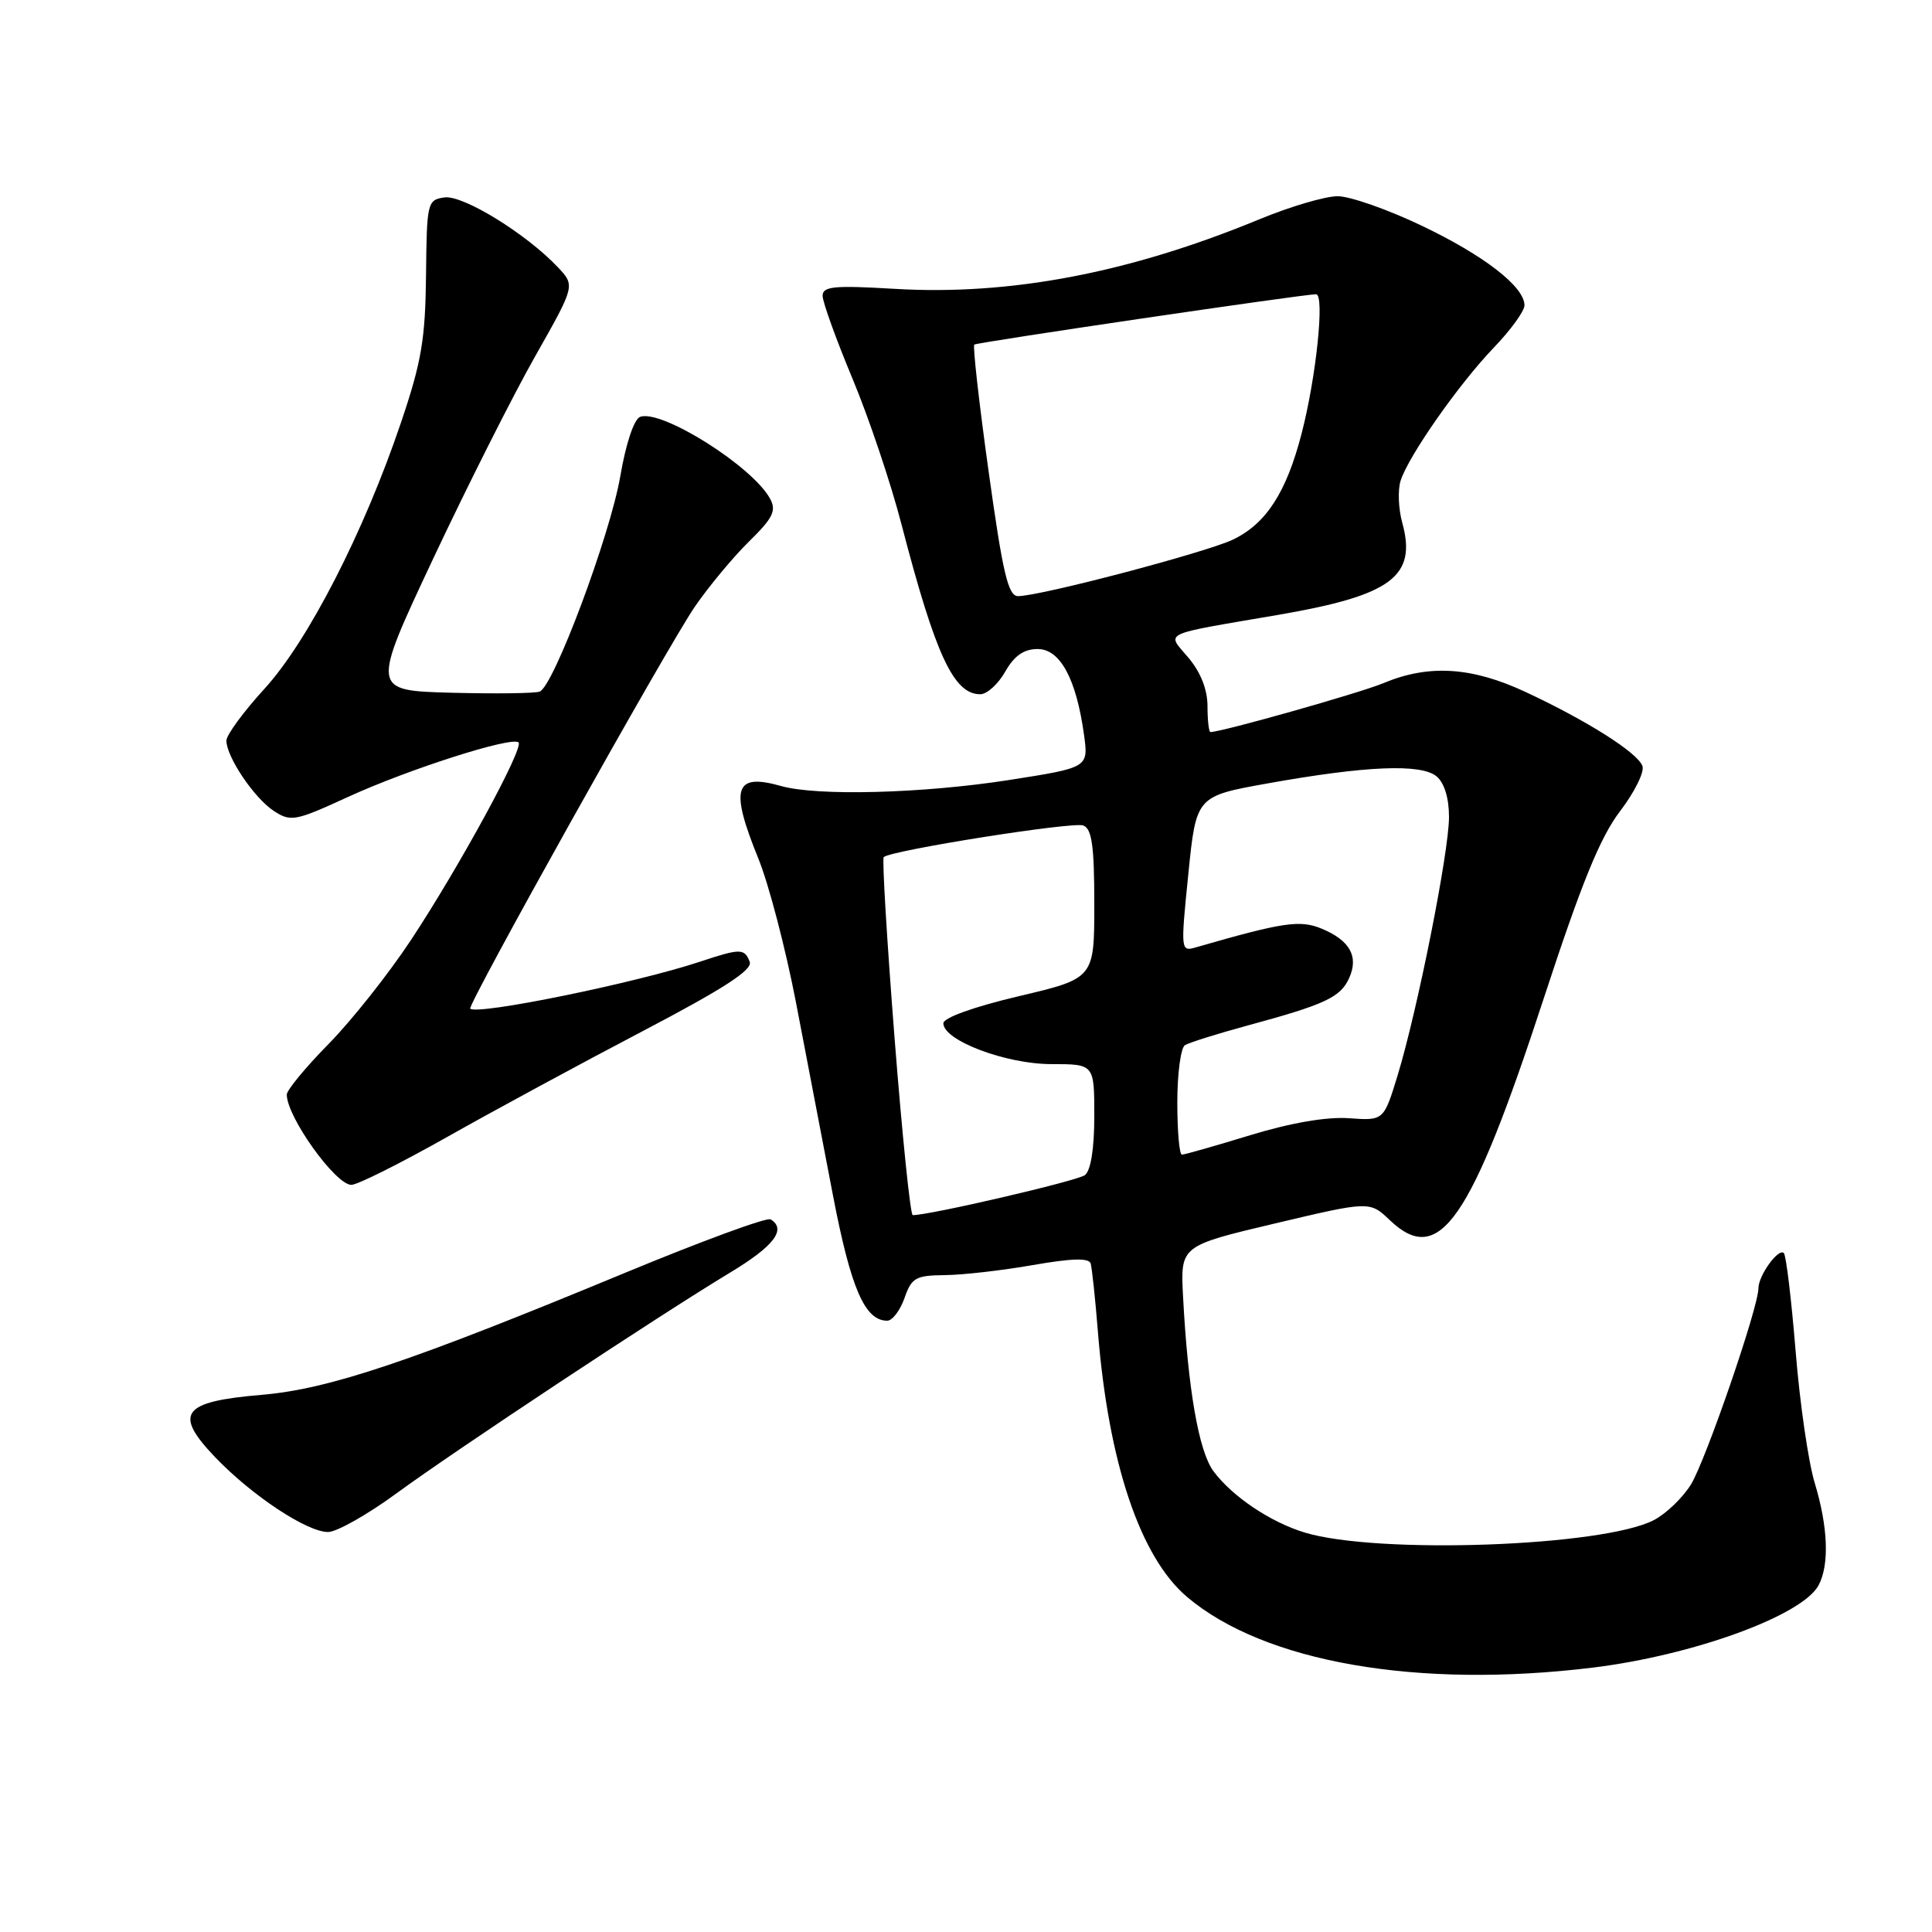 <?xml version="1.0" encoding="UTF-8" standalone="no"?>
<!DOCTYPE svg PUBLIC "-//W3C//DTD SVG 1.1//EN" "http://www.w3.org/Graphics/SVG/1.1/DTD/svg11.dtd" >
<svg xmlns="http://www.w3.org/2000/svg" xmlns:xlink="http://www.w3.org/1999/xlink" version="1.1" viewBox="0 0 256 256">
 <g >
 <path fill="currentColor"
d=" M 211.03 220.97 C 224.36 219.34 238.82 214.07 240.97 210.06 C 242.42 207.34 242.23 202.34 240.46 196.50 C 239.62 193.75 238.48 185.89 237.93 179.04 C 237.37 172.19 236.67 166.34 236.37 166.04 C 235.66 165.33 233.00 169.01 233.00 170.71 C 233.00 173.23 226.02 193.51 224.06 196.70 C 222.97 198.46 220.76 200.59 219.13 201.43 C 212.36 204.93 182.52 205.99 172.88 203.07 C 168.35 201.70 163.26 198.28 160.79 194.94 C 158.84 192.31 157.41 184.08 156.76 171.79 C 156.41 165.08 156.41 165.08 168.96 162.11 C 181.50 159.14 181.50 159.14 184.18 161.70 C 190.71 167.90 194.86 161.91 204.55 132.31 C 209.57 116.97 212.03 110.94 214.68 107.47 C 216.60 104.95 217.93 102.26 217.63 101.49 C 216.95 99.71 210.34 95.52 202.19 91.71 C 195.03 88.36 189.32 88.00 183.31 90.52 C 180.23 91.81 161.88 97.00 160.39 97.00 C 160.18 97.00 160.00 95.46 160.00 93.58 C 160.00 91.38 159.10 89.08 157.48 87.16 C 154.57 83.70 153.53 84.19 169.33 81.48 C 184.41 78.89 187.77 76.39 185.80 69.24 C 185.30 67.42 185.20 64.93 185.58 63.72 C 186.61 60.44 193.29 50.90 197.94 46.06 C 200.17 43.74 202.00 41.22 202.00 40.46 C 202.00 37.99 196.66 33.85 188.35 29.89 C 183.87 27.75 178.87 26.00 177.24 26.00 C 175.61 26.00 170.95 27.37 166.89 29.05 C 149.66 36.17 133.81 39.19 118.49 38.27 C 110.50 37.80 109.00 37.94 109.00 39.20 C 109.00 40.01 110.77 44.92 112.93 50.10 C 115.10 55.28 118.04 64.01 119.46 69.51 C 123.96 86.81 126.37 92.01 129.90 91.99 C 130.78 91.99 132.27 90.64 133.20 88.99 C 134.41 86.87 135.67 86.00 137.50 86.00 C 140.48 86.00 142.62 89.97 143.64 97.38 C 144.23 101.71 144.23 101.71 133.68 103.36 C 122.25 105.14 108.28 105.51 103.49 104.15 C 97.30 102.40 96.68 104.41 100.50 113.80 C 101.87 117.17 104.09 125.69 105.45 132.72 C 106.80 139.75 109.01 151.27 110.36 158.33 C 112.74 170.73 114.59 175.00 117.56 175.00 C 118.24 175.00 119.27 173.65 119.85 172.00 C 120.79 169.30 121.33 169.00 125.20 168.96 C 127.56 168.94 132.81 168.34 136.85 167.63 C 142.02 166.73 144.29 166.66 144.52 167.42 C 144.69 168.01 145.13 172.09 145.48 176.48 C 146.88 193.86 151.09 206.36 157.30 211.61 C 167.52 220.26 187.83 223.80 211.03 220.97 Z  M 52.52 197.89 C 60.38 192.13 87.24 174.36 96.75 168.62 C 102.56 165.12 104.26 162.89 102.11 161.57 C 101.63 161.27 92.97 164.45 82.86 168.64 C 54.32 180.47 43.60 184.07 34.61 184.83 C 24.10 185.72 22.95 187.28 28.52 193.10 C 33.39 198.18 40.67 203.00 43.47 203.00 C 44.61 203.00 48.68 200.70 52.52 197.89 Z  M 59.26 150.65 C 65.44 147.16 77.12 140.84 85.20 136.61 C 95.90 131.00 99.75 128.51 99.34 127.45 C 98.65 125.65 98.12 125.65 92.78 127.42 C 84.28 130.25 63.22 134.55 62.31 133.65 C 61.88 133.21 88.42 85.70 92.07 80.39 C 93.92 77.70 97.15 73.81 99.25 71.75 C 102.41 68.66 102.90 67.67 102.05 66.10 C 99.76 61.82 87.62 54.17 84.81 55.24 C 84.01 55.55 82.93 58.78 82.20 63.06 C 80.85 70.94 73.37 90.92 71.51 91.64 C 70.88 91.88 65.60 91.94 59.78 91.79 C 49.19 91.50 49.19 91.50 57.41 74.00 C 61.94 64.38 68.02 52.30 70.93 47.18 C 76.21 37.85 76.21 37.85 73.94 35.43 C 69.77 31.00 61.35 25.81 58.89 26.16 C 56.62 26.49 56.55 26.81 56.45 36.50 C 56.36 44.95 55.85 47.97 53.13 56.00 C 48.23 70.50 40.82 84.94 35.05 91.26 C 32.27 94.30 30.00 97.39 30.00 98.14 C 30.01 100.30 33.68 105.75 36.29 107.46 C 38.53 108.92 39.12 108.81 46.09 105.61 C 54.08 101.94 67.86 97.53 68.71 98.38 C 69.44 99.11 60.84 114.90 54.42 124.61 C 51.47 129.07 46.57 135.25 43.53 138.34 C 40.49 141.43 38.00 144.45 38.00 145.04 C 38.00 147.99 44.45 157.00 46.56 157.00 C 47.36 157.00 53.07 154.14 59.26 150.65 Z  M 118.53 137.49 C 117.52 124.56 116.87 113.80 117.10 113.57 C 117.98 112.69 142.18 108.85 143.54 109.38 C 144.68 109.82 145.00 112.07 145.00 119.79 C 145.00 129.64 145.00 129.64 135.00 132.00 C 129.03 133.41 125.00 134.86 125.00 135.59 C 125.00 137.87 133.29 141.00 139.32 141.00 C 145.00 141.00 145.00 141.00 145.00 147.88 C 145.00 152.20 144.54 155.11 143.75 155.71 C 142.75 156.48 123.07 161.05 120.94 161.01 C 120.63 161.00 119.54 150.42 118.53 137.49 Z  M 156.00 146.06 C 156.00 142.24 156.46 138.84 157.01 138.49 C 157.57 138.15 161.28 136.98 165.26 135.90 C 175.55 133.11 177.61 132.16 178.76 129.62 C 180.07 126.75 178.88 124.61 175.12 123.05 C 172.25 121.86 170.00 122.20 158.46 125.53 C 156.45 126.12 156.43 125.96 157.46 115.81 C 158.50 105.50 158.50 105.50 168.00 103.80 C 181.00 101.47 188.29 101.17 190.35 102.87 C 191.38 103.73 192.00 105.74 192.00 108.25 C 192.00 112.91 187.84 133.79 185.19 142.50 C 183.35 148.50 183.35 148.50 178.73 148.17 C 175.79 147.96 171.04 148.78 165.66 150.42 C 161.01 151.84 156.94 153.00 156.61 153.00 C 156.27 153.00 156.00 149.88 156.00 146.06 Z  M 131.00 62.49 C 129.73 53.40 128.88 45.83 129.10 45.66 C 129.51 45.35 172.77 38.98 174.39 38.99 C 175.55 39.00 174.40 50.06 172.45 57.52 C 170.43 65.30 167.74 69.42 163.35 71.51 C 159.70 73.23 137.88 78.98 134.90 78.99 C 133.59 79.00 132.88 76.00 131.00 62.49 Z "/>
</g>
</svg>
